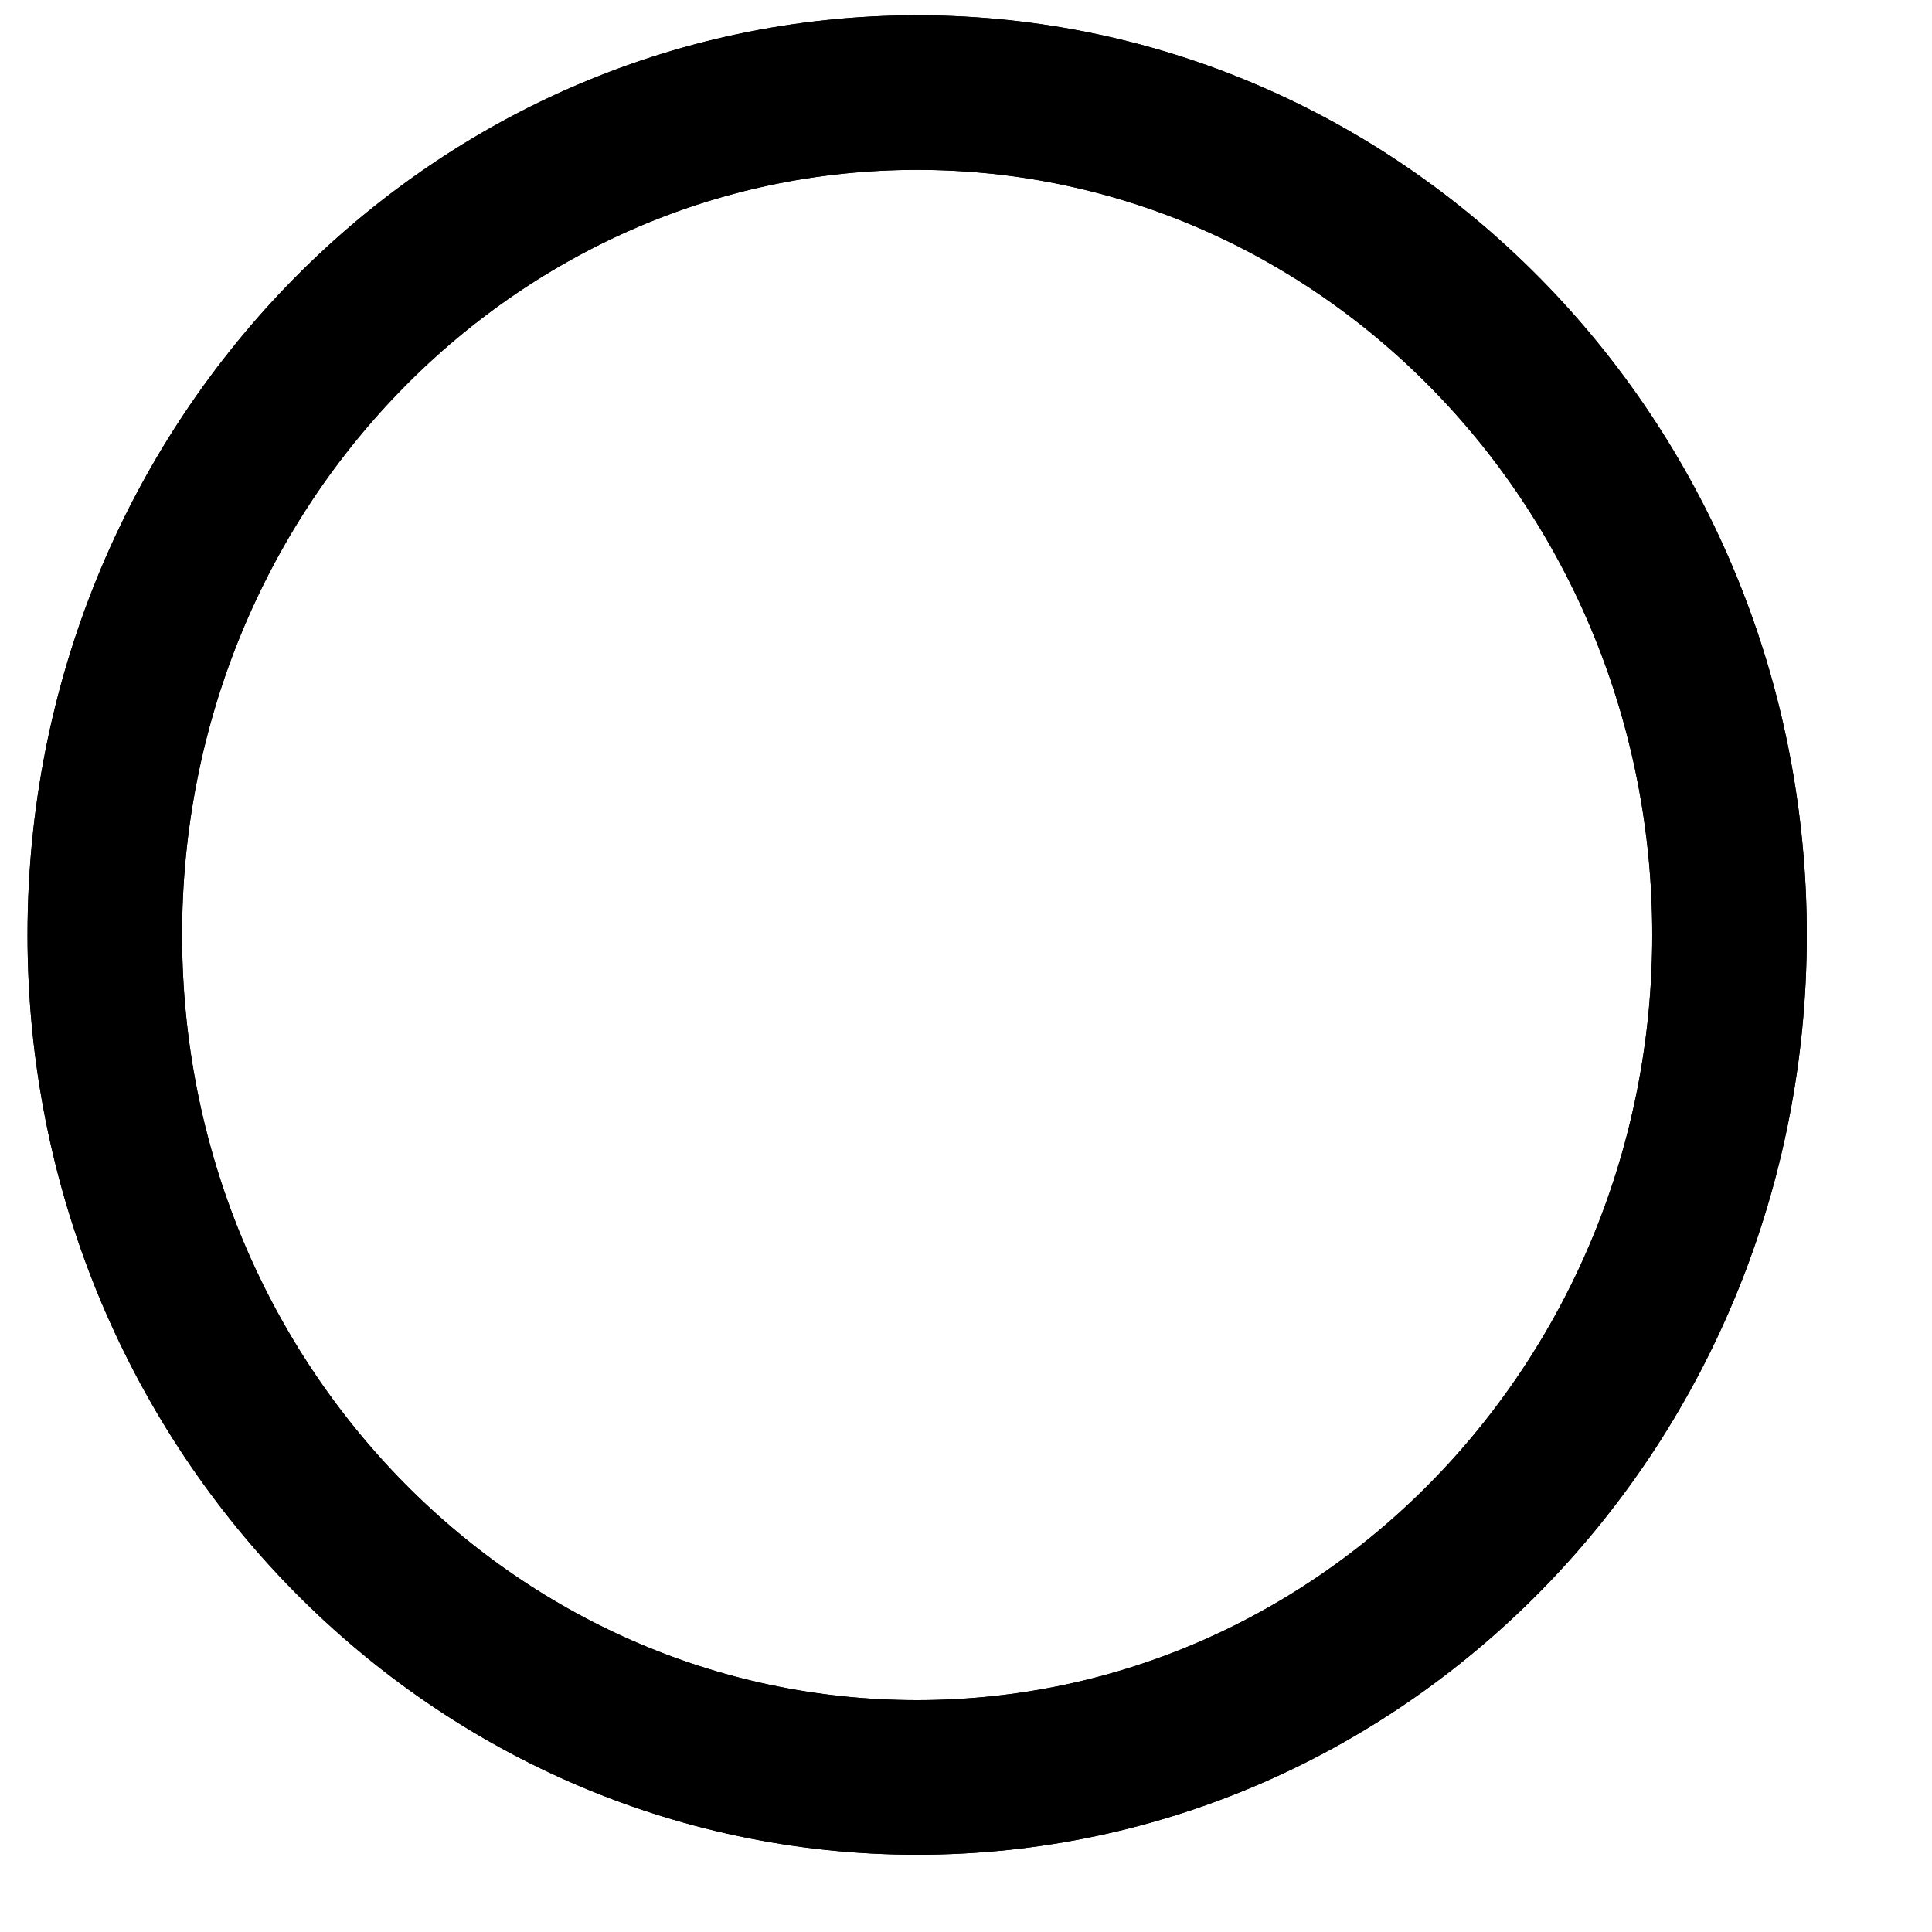 <svg xmlns="http://www.w3.org/2000/svg" width="12.5" height="12.5">
    <defs>
        <filter id="88wrgpwb1a">
            <feFlood flood-color="#FFF" flood-opacity="1" result="floodOut"/>
            <feComposite in="floodOut" in2="SourceGraphic" operator="atop" result="compOut"/>
            <feBlend in="compOut" in2="SourceGraphic"/>
        </filter>
    </defs>
    <g filter="url(#88wrgpwb1a)">
        <path fill="none" fill-rule="evenodd" stroke="#000" d="M5.934.599c2.903 0 5.256 2.44 5.256 5.45 0 3.01-2.353 5.451-5.256 5.451S.678 9.059.678 6.049 3.031.599 5.934.599z"/>
    </g>
    <path fill="none" stroke="#000" d="M5.934.599c2.903 0 5.256 2.44 5.256 5.45 0 3.01-2.353 5.451-5.256 5.451S.678 9.059.678 6.049 3.031.599 5.934.599z"/>
</svg>
